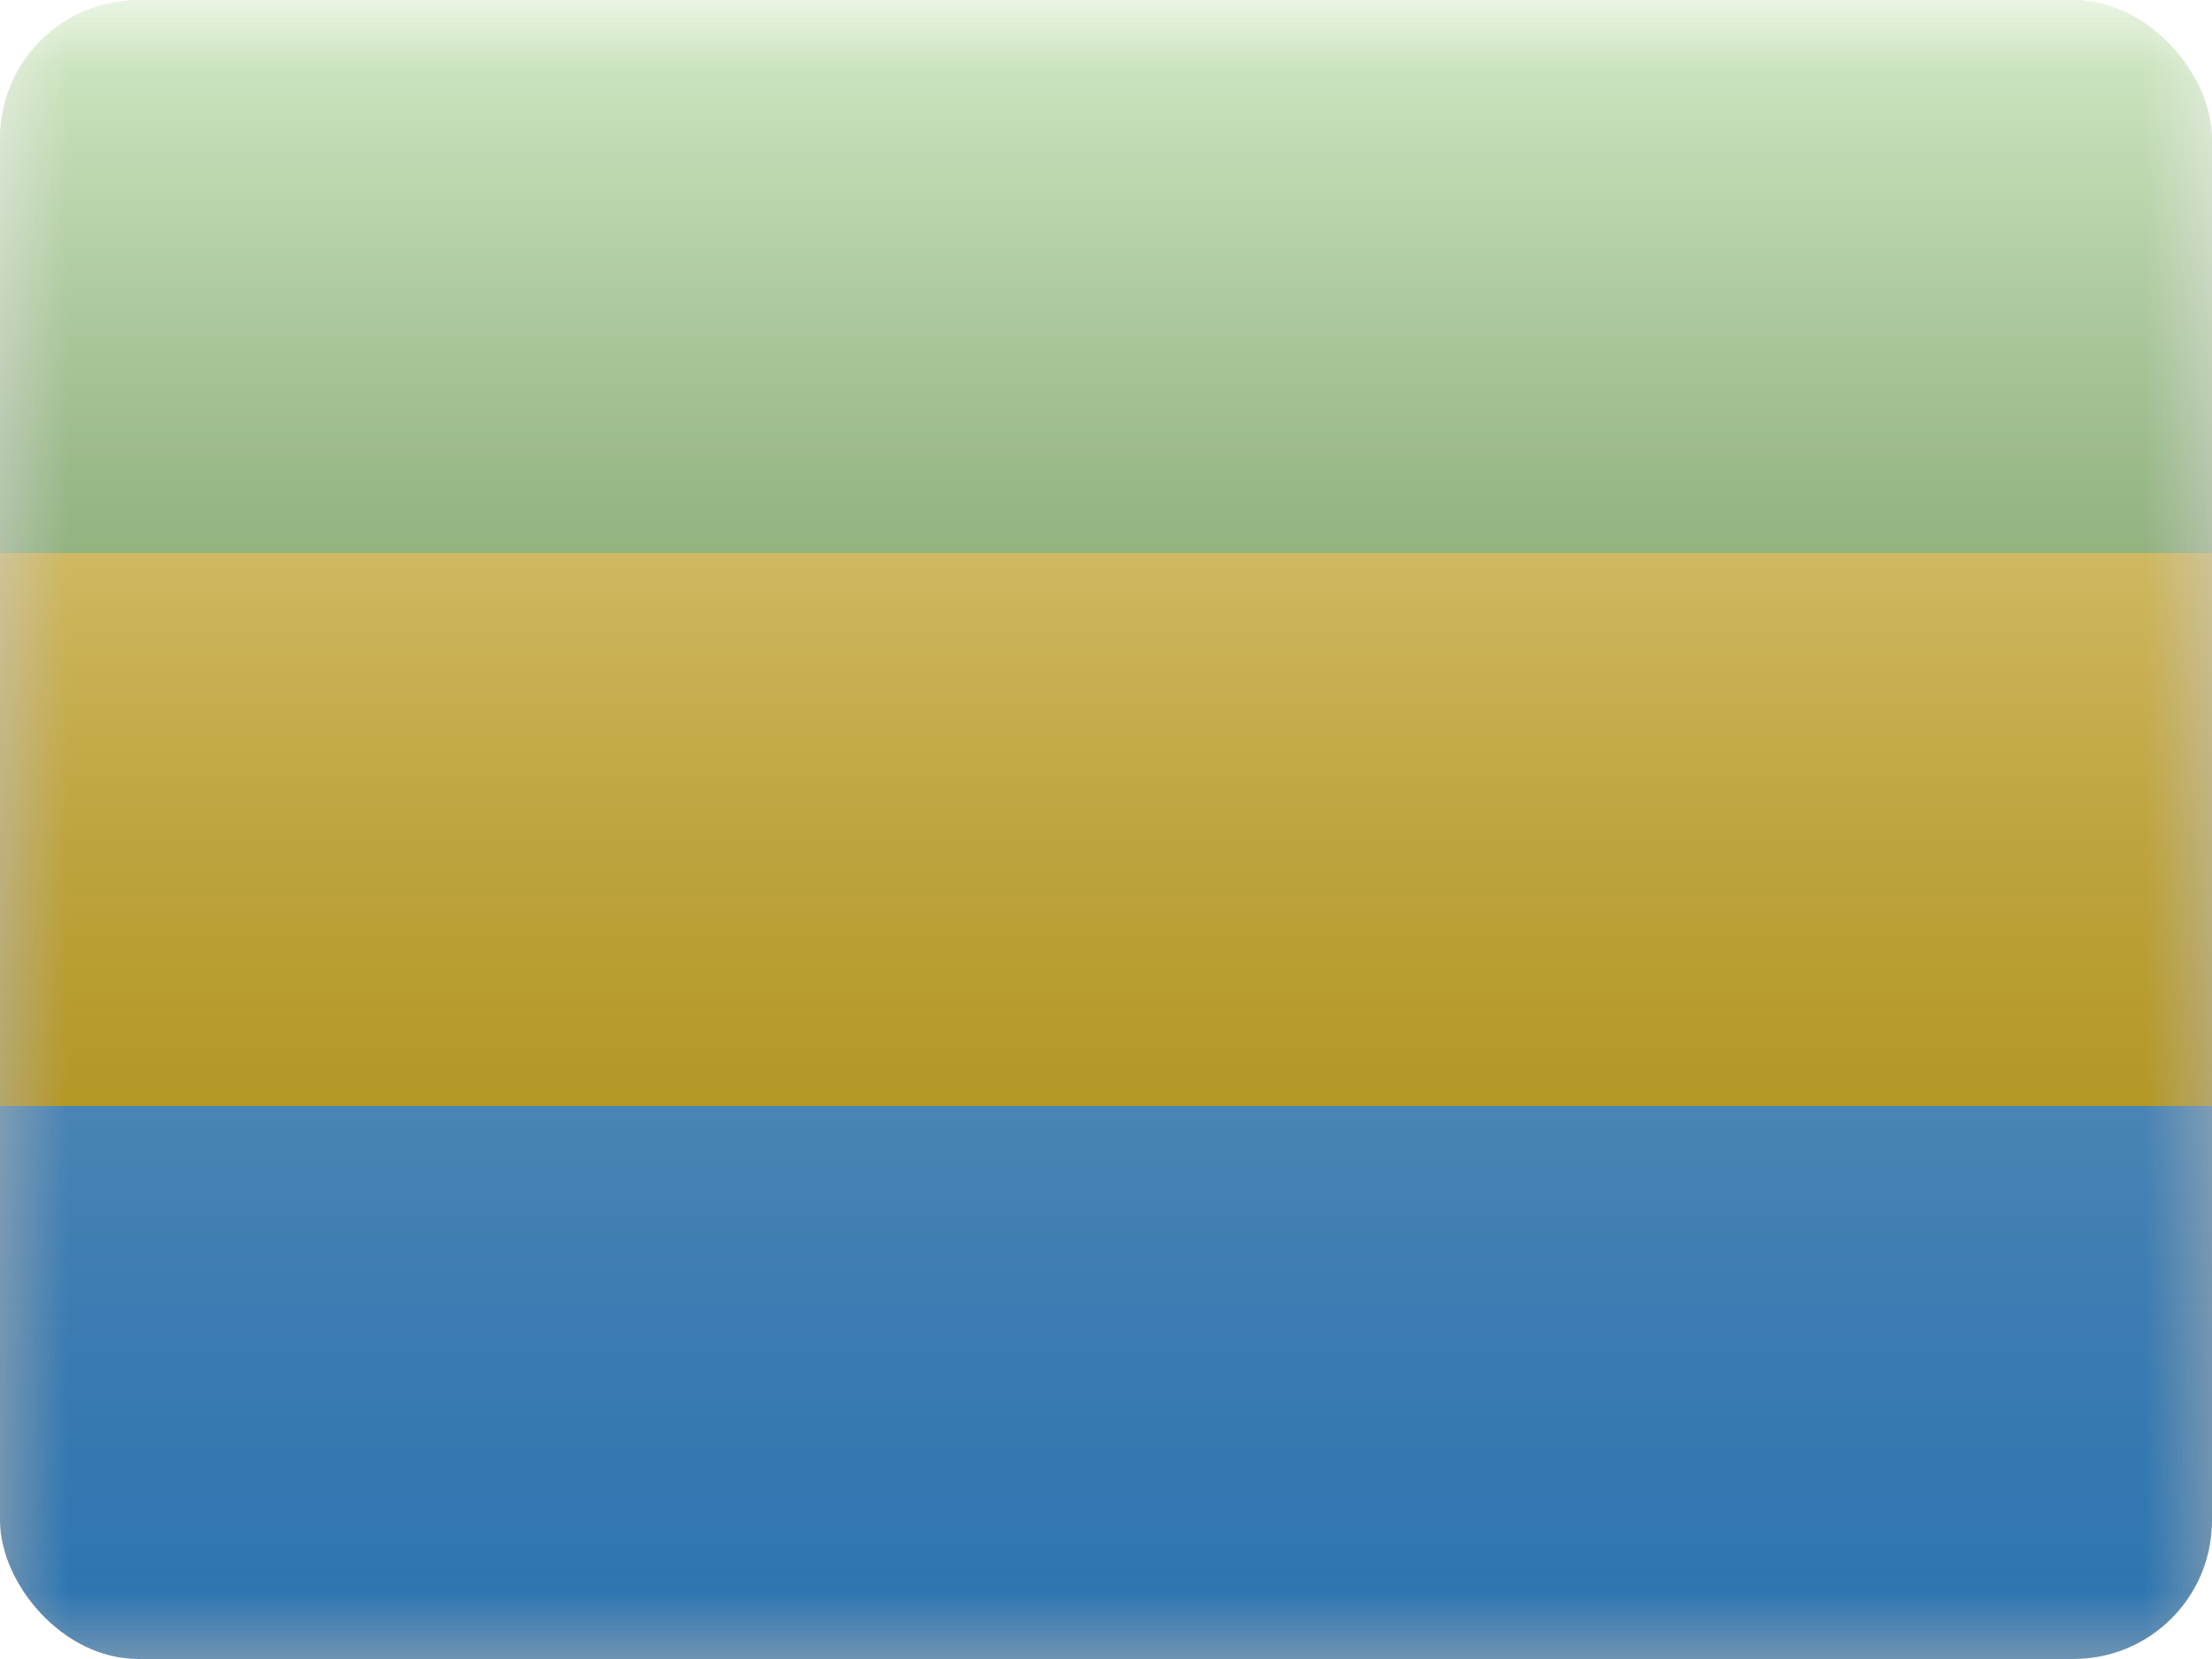 <svg fill="none" xmlns="http://www.w3.org/2000/svg" viewBox="0 0 16 12"><g clip-path="url(#GA - Gabon__a)"><mask id="GA - Gabon__b" style="mask-type:alpha" maskUnits="userSpaceOnUse" x="0" y="0" width="16" height="12"><path fill="#fff" d="M0 0h16v12H0z"/></mask><g mask="url(#GA - Gabon__b)" fill-rule="evenodd" clip-rule="evenodd"><path d="M0 8h16v4H0V8Z" fill="#40A8FF"/><path d="M0 4h16v4H0V4Z" fill="#FECA00"/><path d="M0 0h16v4H0V0Z" fill="#73BE4A"/></g><path fill="url(#GA - Gabon__c)" style="mix-blend-mode:overlay" d="M0 0h16v12H0z"/></g><defs><linearGradient id="GA - Gabon__c" x1="8" y1="0" x2="8" y2="12" gradientUnits="userSpaceOnUse"><stop stop-color="#fff" stop-opacity=".7"/><stop offset="1" stop-opacity=".3"/></linearGradient><clipPath id="GA - Gabon__a"><rect width="16" height="12" rx="1" fill="#fff"/></clipPath></defs></svg>